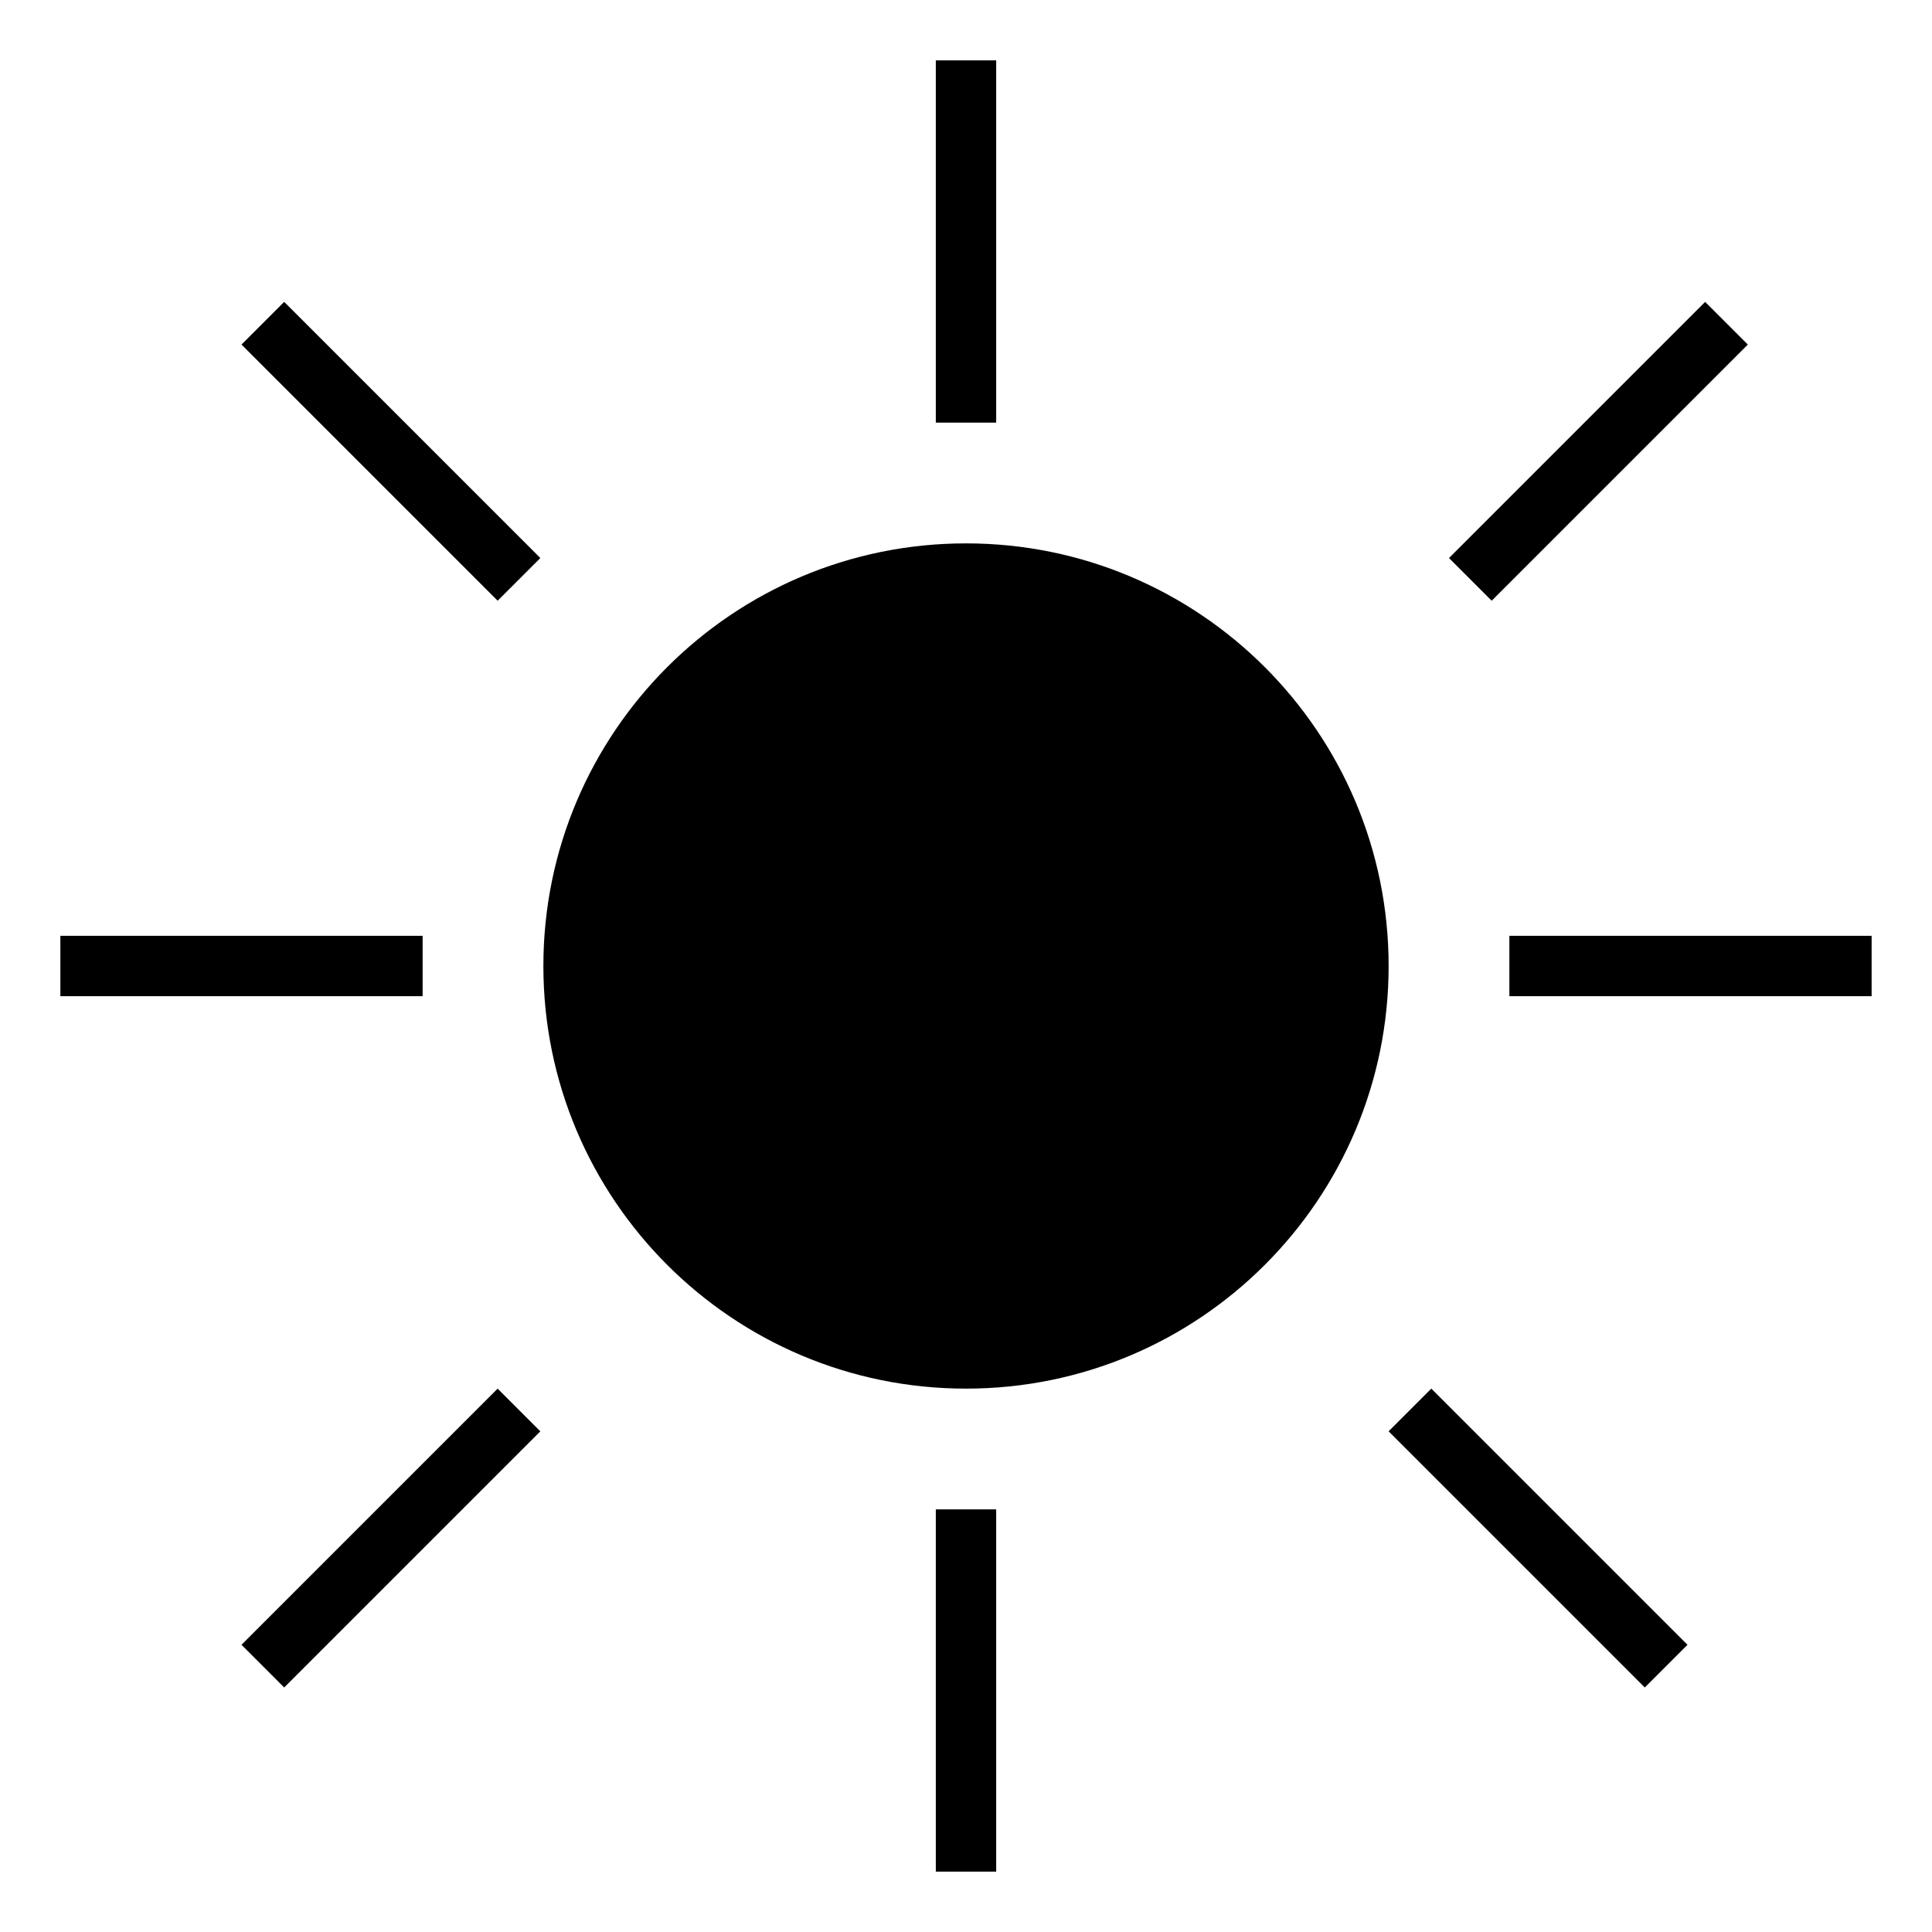 <svg width="32" height="32" viewBox="0 0 32 32" fill="none" xmlns="http://www.w3.org/2000/svg">
<path d="M23 16C23 19.866 19.866 23 16 23C12.134 23 9 19.866 9 16C9 12.134 12.134 9 16 9C19.866 9 23 12.134 23 16Z" fill="black"/>
<rect x="15.5" y="1" width="1" height="6" fill="black"/>
<rect x="15.5" y="25" width="1" height="6" fill="black"/>
<rect x="25" y="16.5" width="1" height="6" transform="rotate(-90 25 16.5)" fill="black"/>
<rect x="24.707" y="9.95" width="1" height="6" transform="rotate(-135 24.707 9.95)" fill="black"/>
<rect x="4" y="5.707" width="1" height="6" transform="rotate(-45 4 5.707)" fill="black"/>
<rect x="4.707" y="27.95" width="1" height="6" transform="rotate(-135 4.707 27.95)" fill="black"/>
<path d="M23 23.707L23.707 23L27.95 27.243L27.243 27.95L23 23.707Z" fill="black"/>
<rect x="1" y="16.5" width="1" height="6" transform="rotate(-90 1 16.5)" fill="black"/>
</svg>

